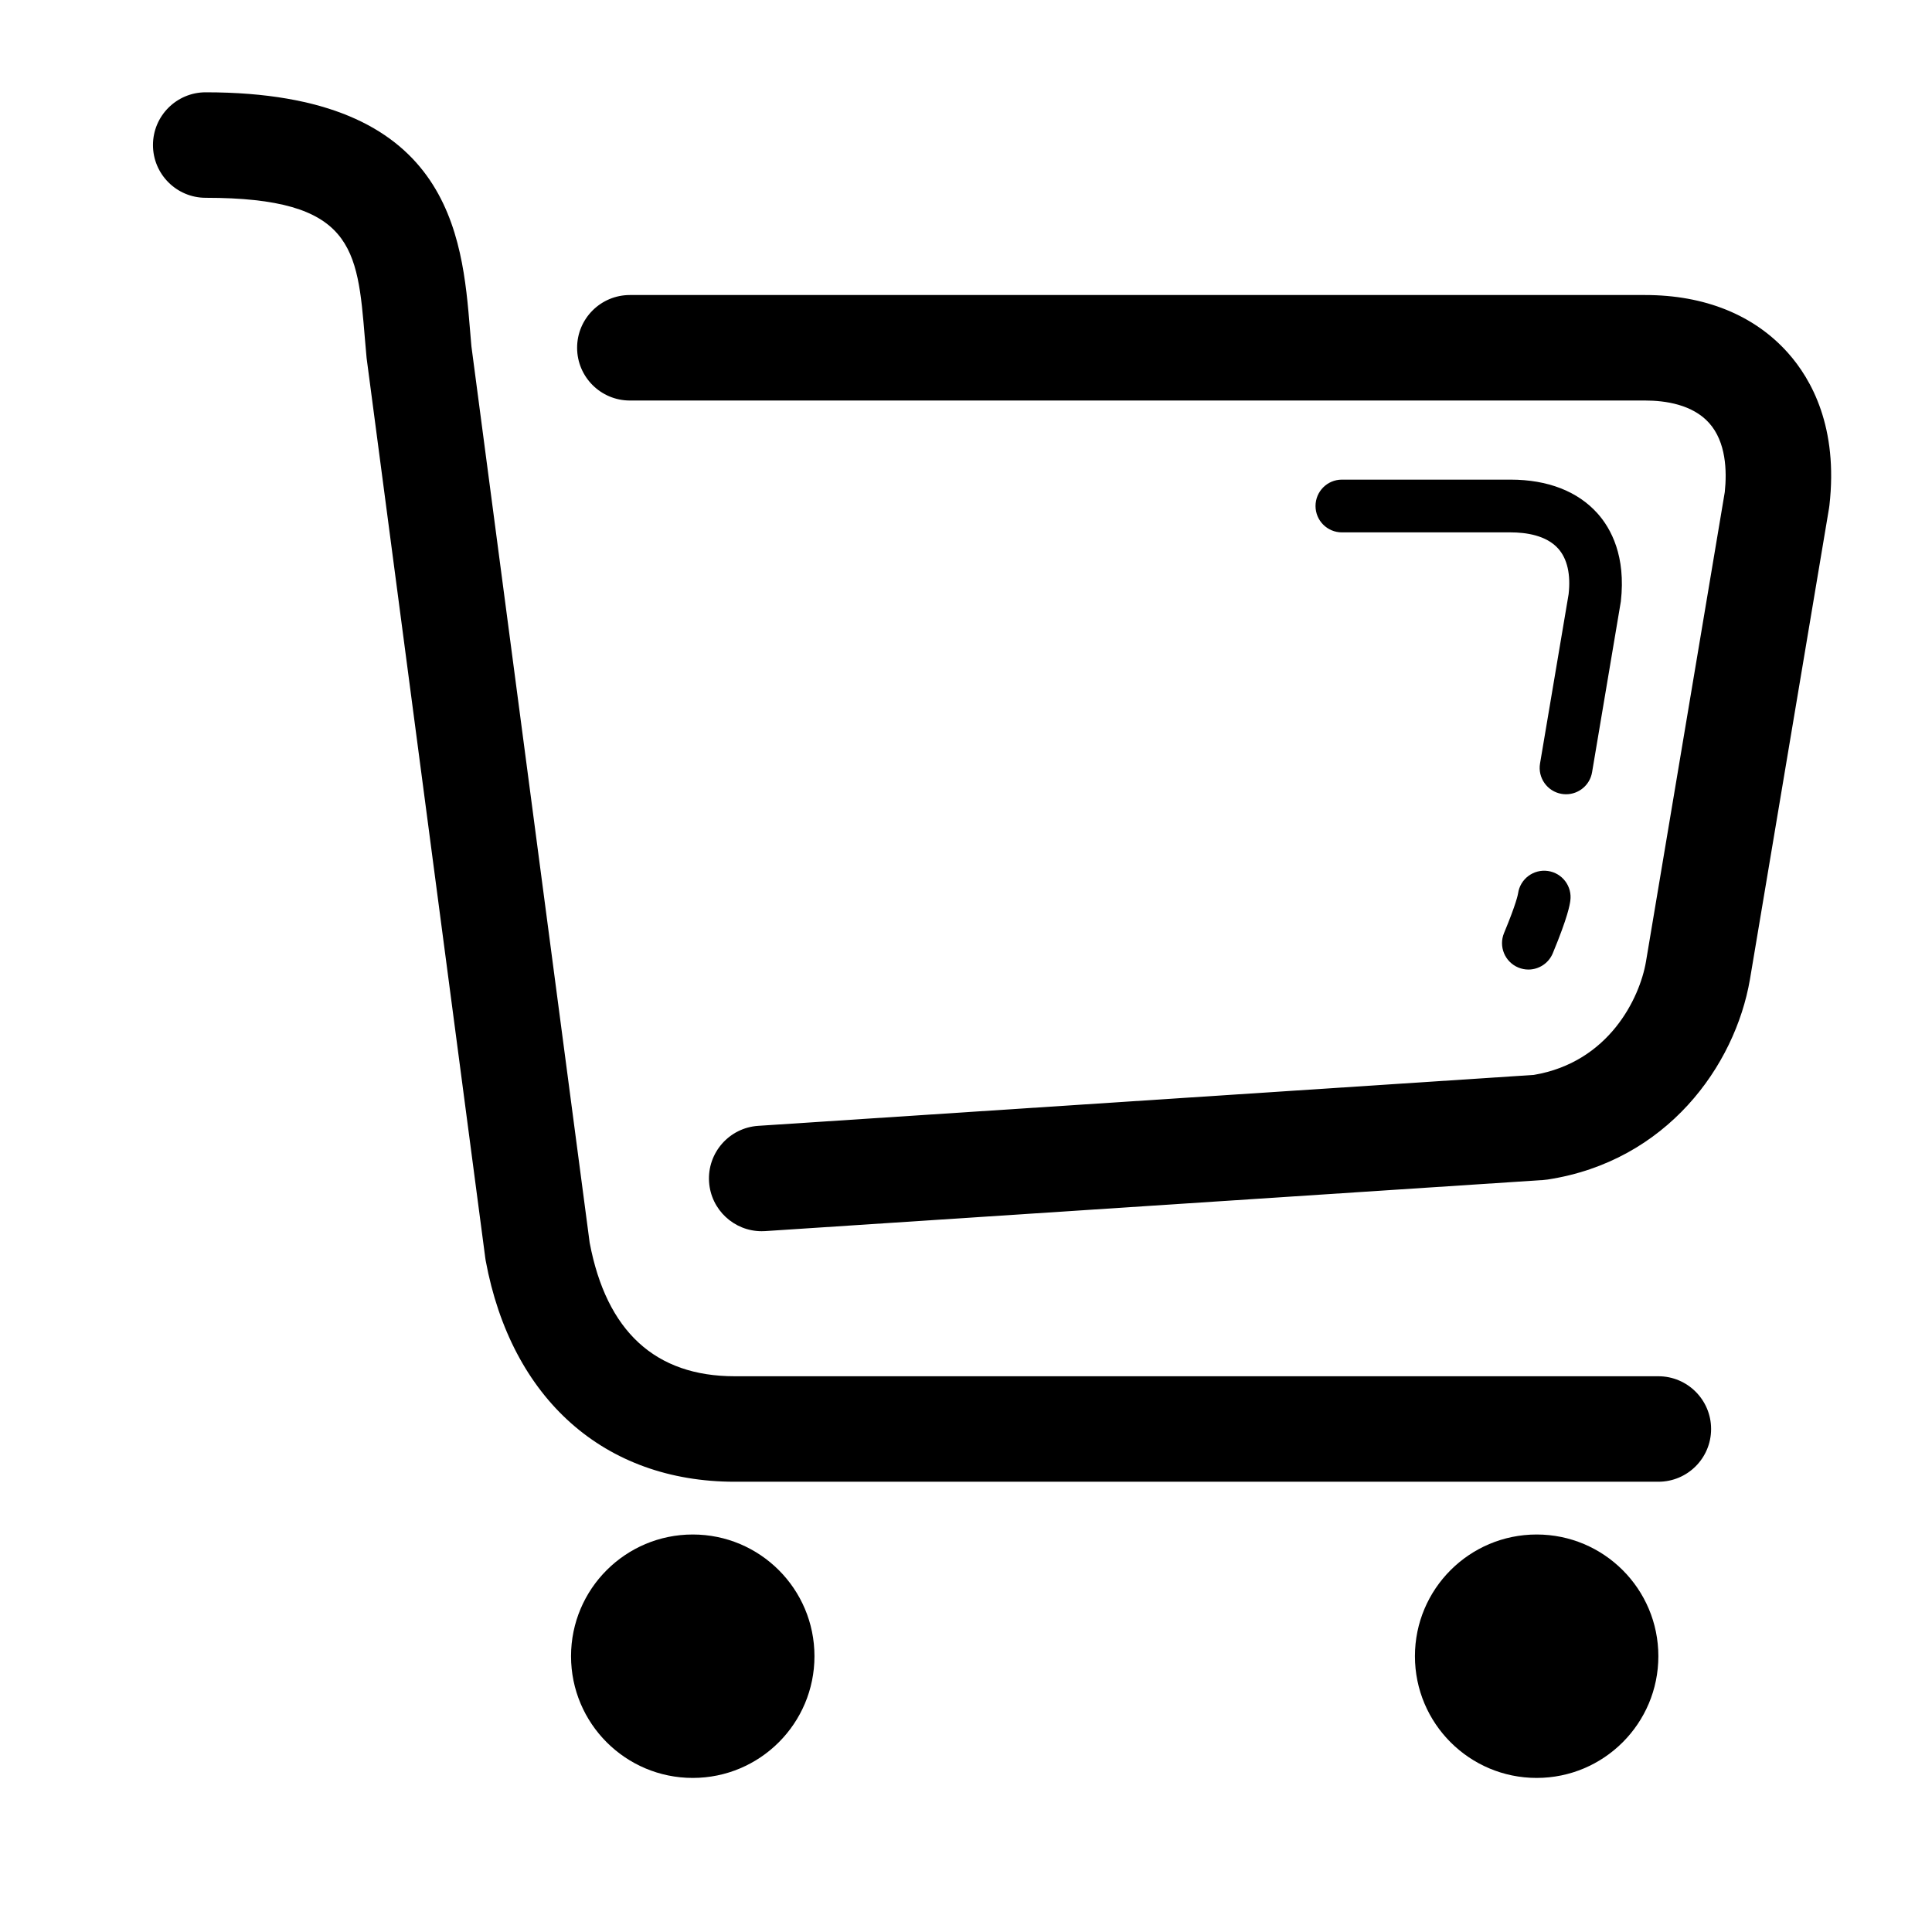 <?xml version="1.0" standalone="no"?><!DOCTYPE svg PUBLIC "-//W3C//DTD SVG 1.1//EN" "http://www.w3.org/Graphics/SVG/1.1/DTD/svg11.dtd">
<svg class="icon" style="" viewBox="0 0 1024 1024" version="1.1" xmlns="http://www.w3.org/2000/svg" p-id="5554"
     width="200" height="200"><defs><style type="text/css"></style></defs><path d="M878.964 729.443 389.417 729.443c-42.118 0-67.986-23.798-76.885-70.792L249.861 183.548l-0.748-8.772c-4.148-50.114-10.402-125.858-140.08-125.858-15.439 0-27.953 12.521-27.953 27.953 0 15.439 12.514 27.96 27.953 27.96 78.193 0 80.39 26.477 84.362 74.555l0.91 10.339 62.902 476.986 0.217 1.44c13.599 73.396 62.929 117.198 131.993 117.198l489.547 0c15.44 0 27.953-12.494 27.953-27.952C906.918 741.979 894.404 729.443 878.964 729.443zM947.624 187.004c-17.894-20.041-44.051-30.633-75.648-30.633L333.84 156.371c-15.439 0-27.96 12.514-27.96 27.953s12.521 27.96 27.96 27.96l538.137 0c10.619 0 25.113 2.07 33.927 11.948 8.932 9.997 9.464 25.295 8.26 36.613l-41.782 248.947c-3.316 19.208-19.573 53.233-59.459 59.935l-411.027 26.988c-15.411 1.007-27.086 14.325-26.072 29.729 0.979 14.774 13.27 26.12 27.876 26.12 0.609 0 1.238-0.028 1.854-0.056l412.335-27.072 2.42-0.267c63.076-9.696 99.277-60.158 107.186-105.999l41.937-249.848 0.202-1.469C974.318 226.66 960.25 201.149 947.624 187.004zM820.428 461.638c-7.653-1.085-14.724 4.218-15.815 11.857-0.069 0.49-0.874 5.232-7.441 21.035-2.961 7.137 0.426 15.307 7.547 18.272 1.763 0.728 3.582 1.078 5.366 1.078 5.477 0 10.675-3.246 12.913-8.618 8.107-19.525 8.996-25.757 9.296-27.806C833.383 469.808 828.075 462.729 820.428 461.638zM843.828 409.328l15.249-90.519c2.742-24.077-5.205-38.67-12.353-46.679-10.473-11.717-26.4-17.915-46.099-17.915l-89.393 0c-7.729 0-13.976 6.261-13.976 13.976 0 7.723 6.247 13.976 13.976 13.976l89.393 0c8.023 0 18.901 1.49 25.239 8.583 4.875 5.442 6.702 13.822 5.54 24.154l-15.153 89.763c-1.281 7.611 3.849 14.83 11.464 16.11 0.785 0.133 1.575 0.194 2.336 0.194C836.755 420.974 842.668 416.148 843.828 409.328zM367.172 813.317c-35.626 0-64.51 28.877-64.51 64.496 0 35.633 28.884 64.524 64.51 64.524 35.625 0 64.51-28.889 64.51-64.524C431.682 842.193 402.798 813.317 367.172 813.317zM814.454 813.317c-35.624 0-64.51 28.877-64.51 64.496 0 35.633 28.886 64.524 64.51 64.524 35.627 0 64.51-28.889 64.51-64.524C878.964 842.193 850.082 813.317 814.454 813.317z" fill="#000000"></path></svg>
